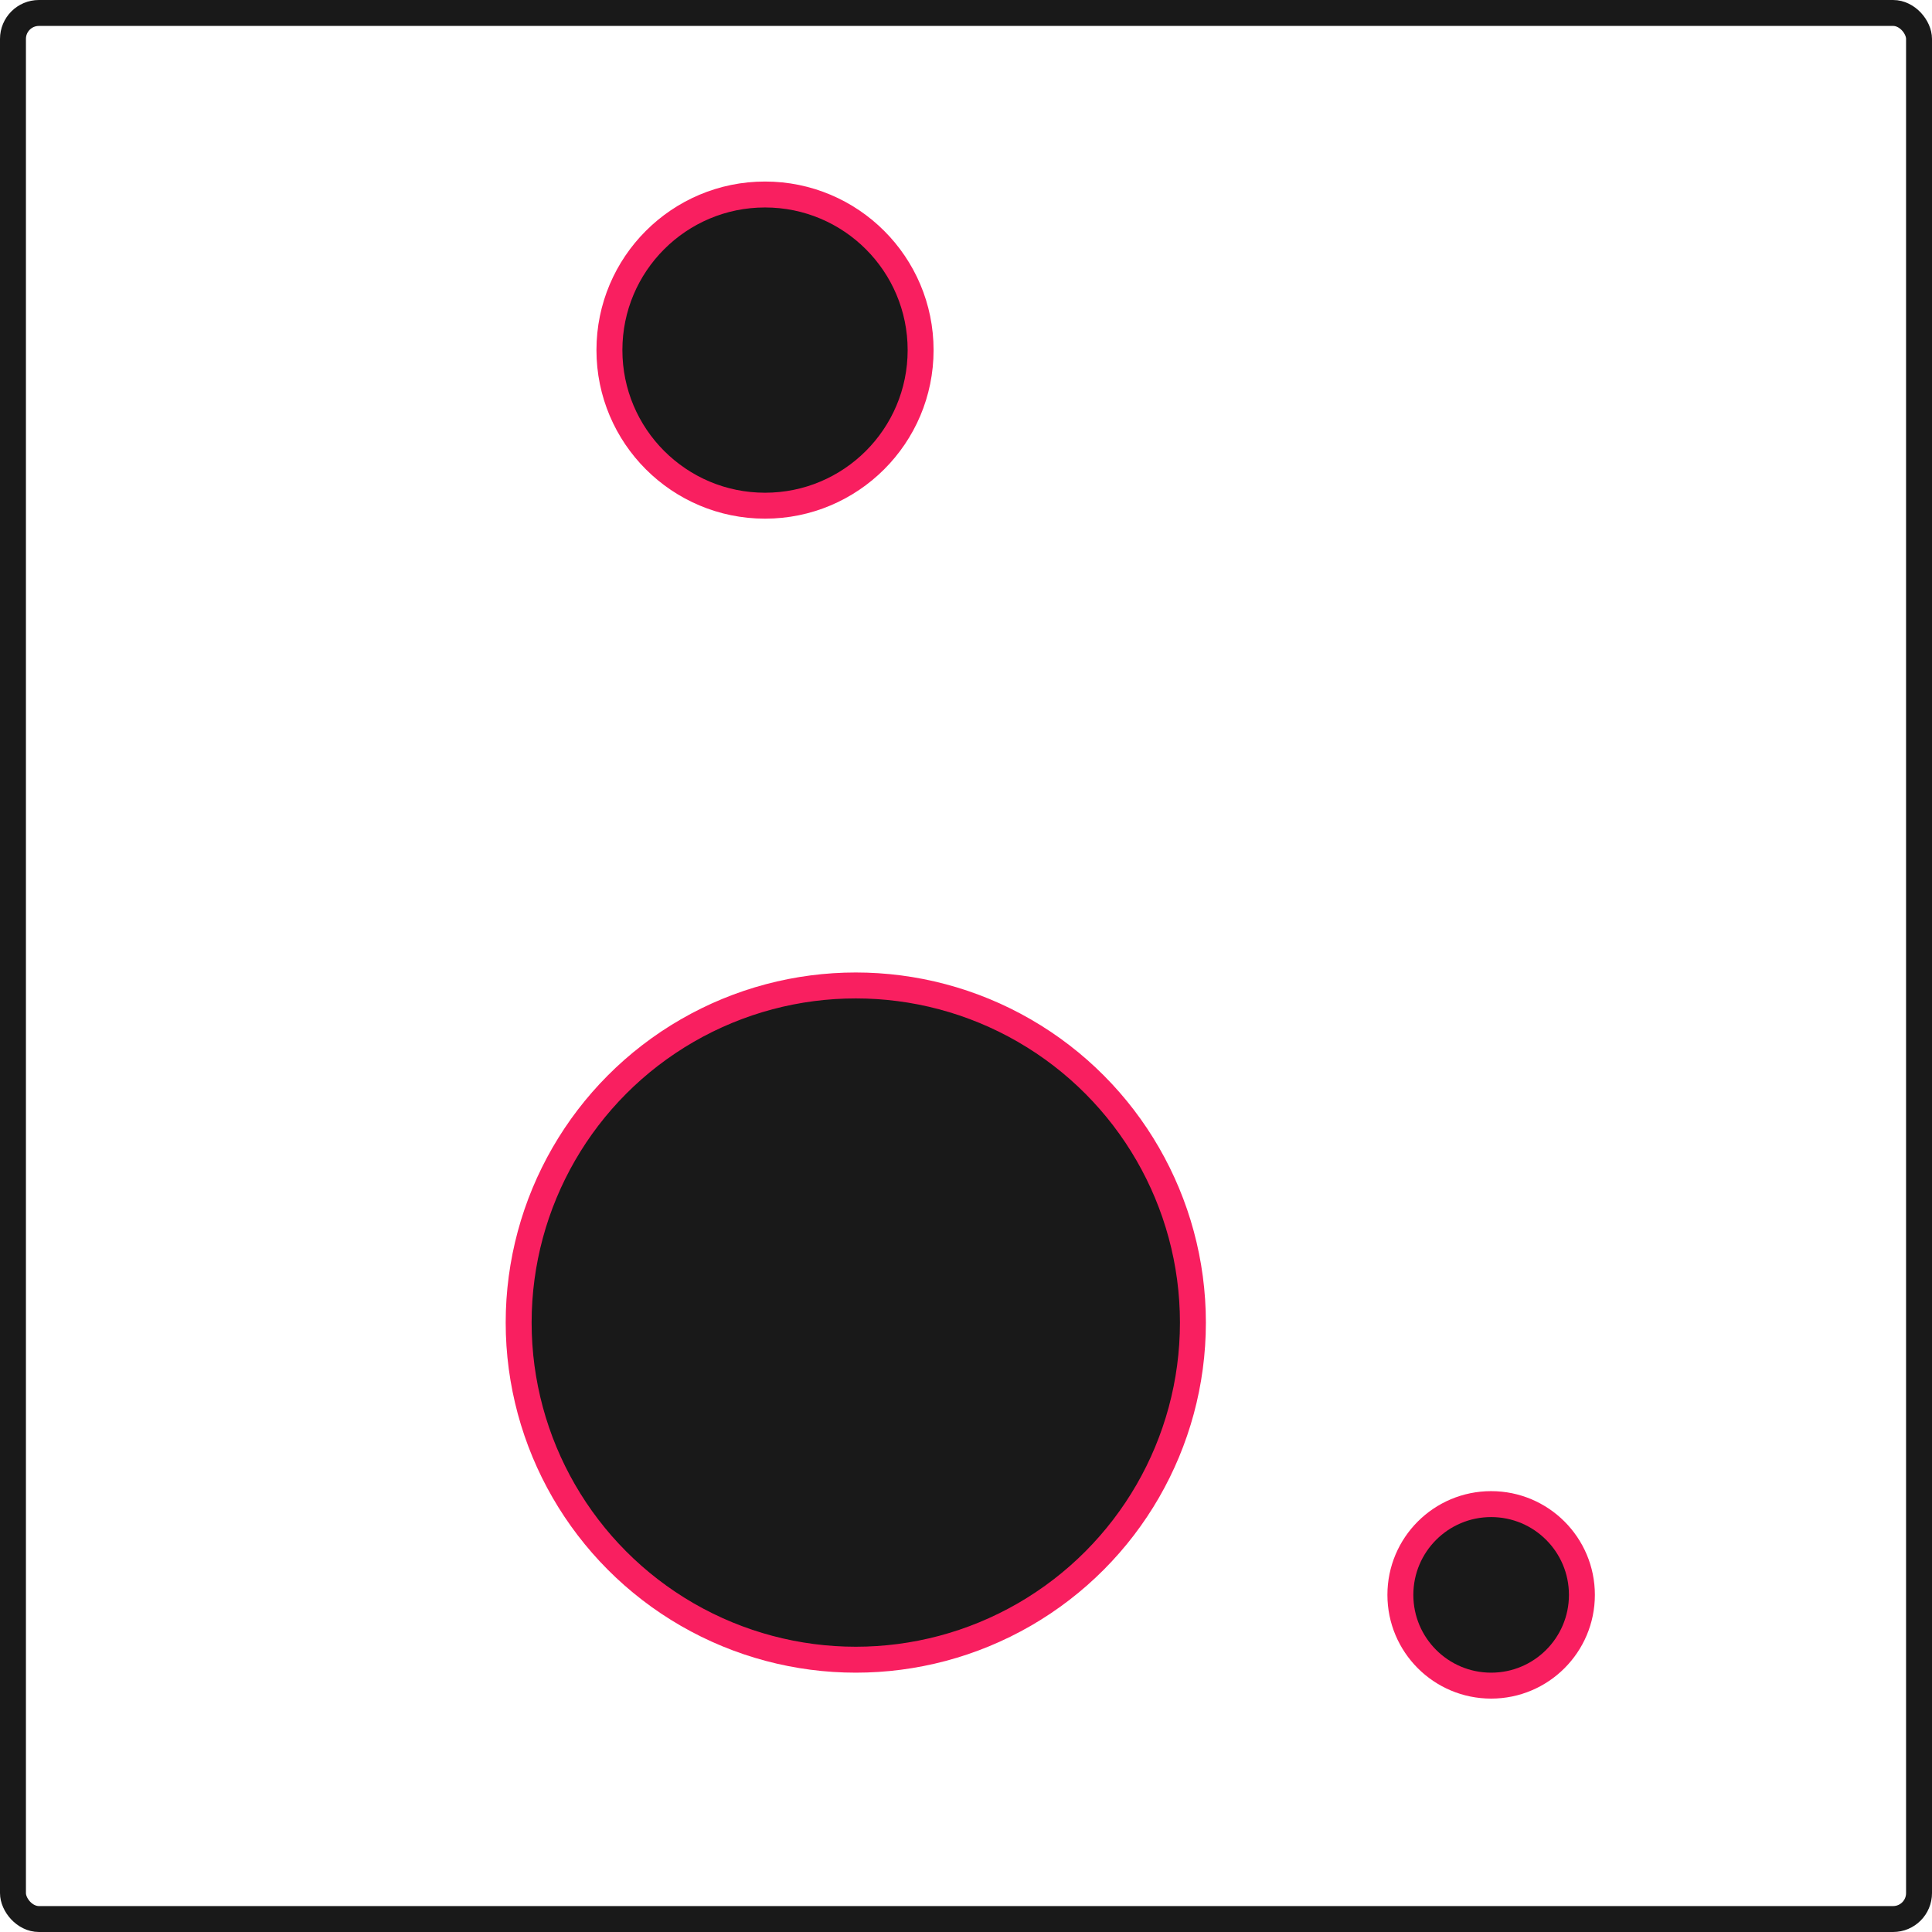 <svg xmlns="http://www.w3.org/2000/svg" width="149" height="149" viewBox="0 0 149 149">
  <g fill="none" fill-rule="evenodd" stroke-width="2">
    <rect width="147" height="147" x="1" y="1" stroke="#191919" rx="2"/>
    <g fill="#191919" stroke="#F91F60" transform="translate(40 15)">
      <circle cx="26" cy="87" r="26"/>
      <circle cx="19" cy="12" r="12"/>
      <circle cx="75" cy="108" r="7"/>
    </g>
  </g>
</svg>
